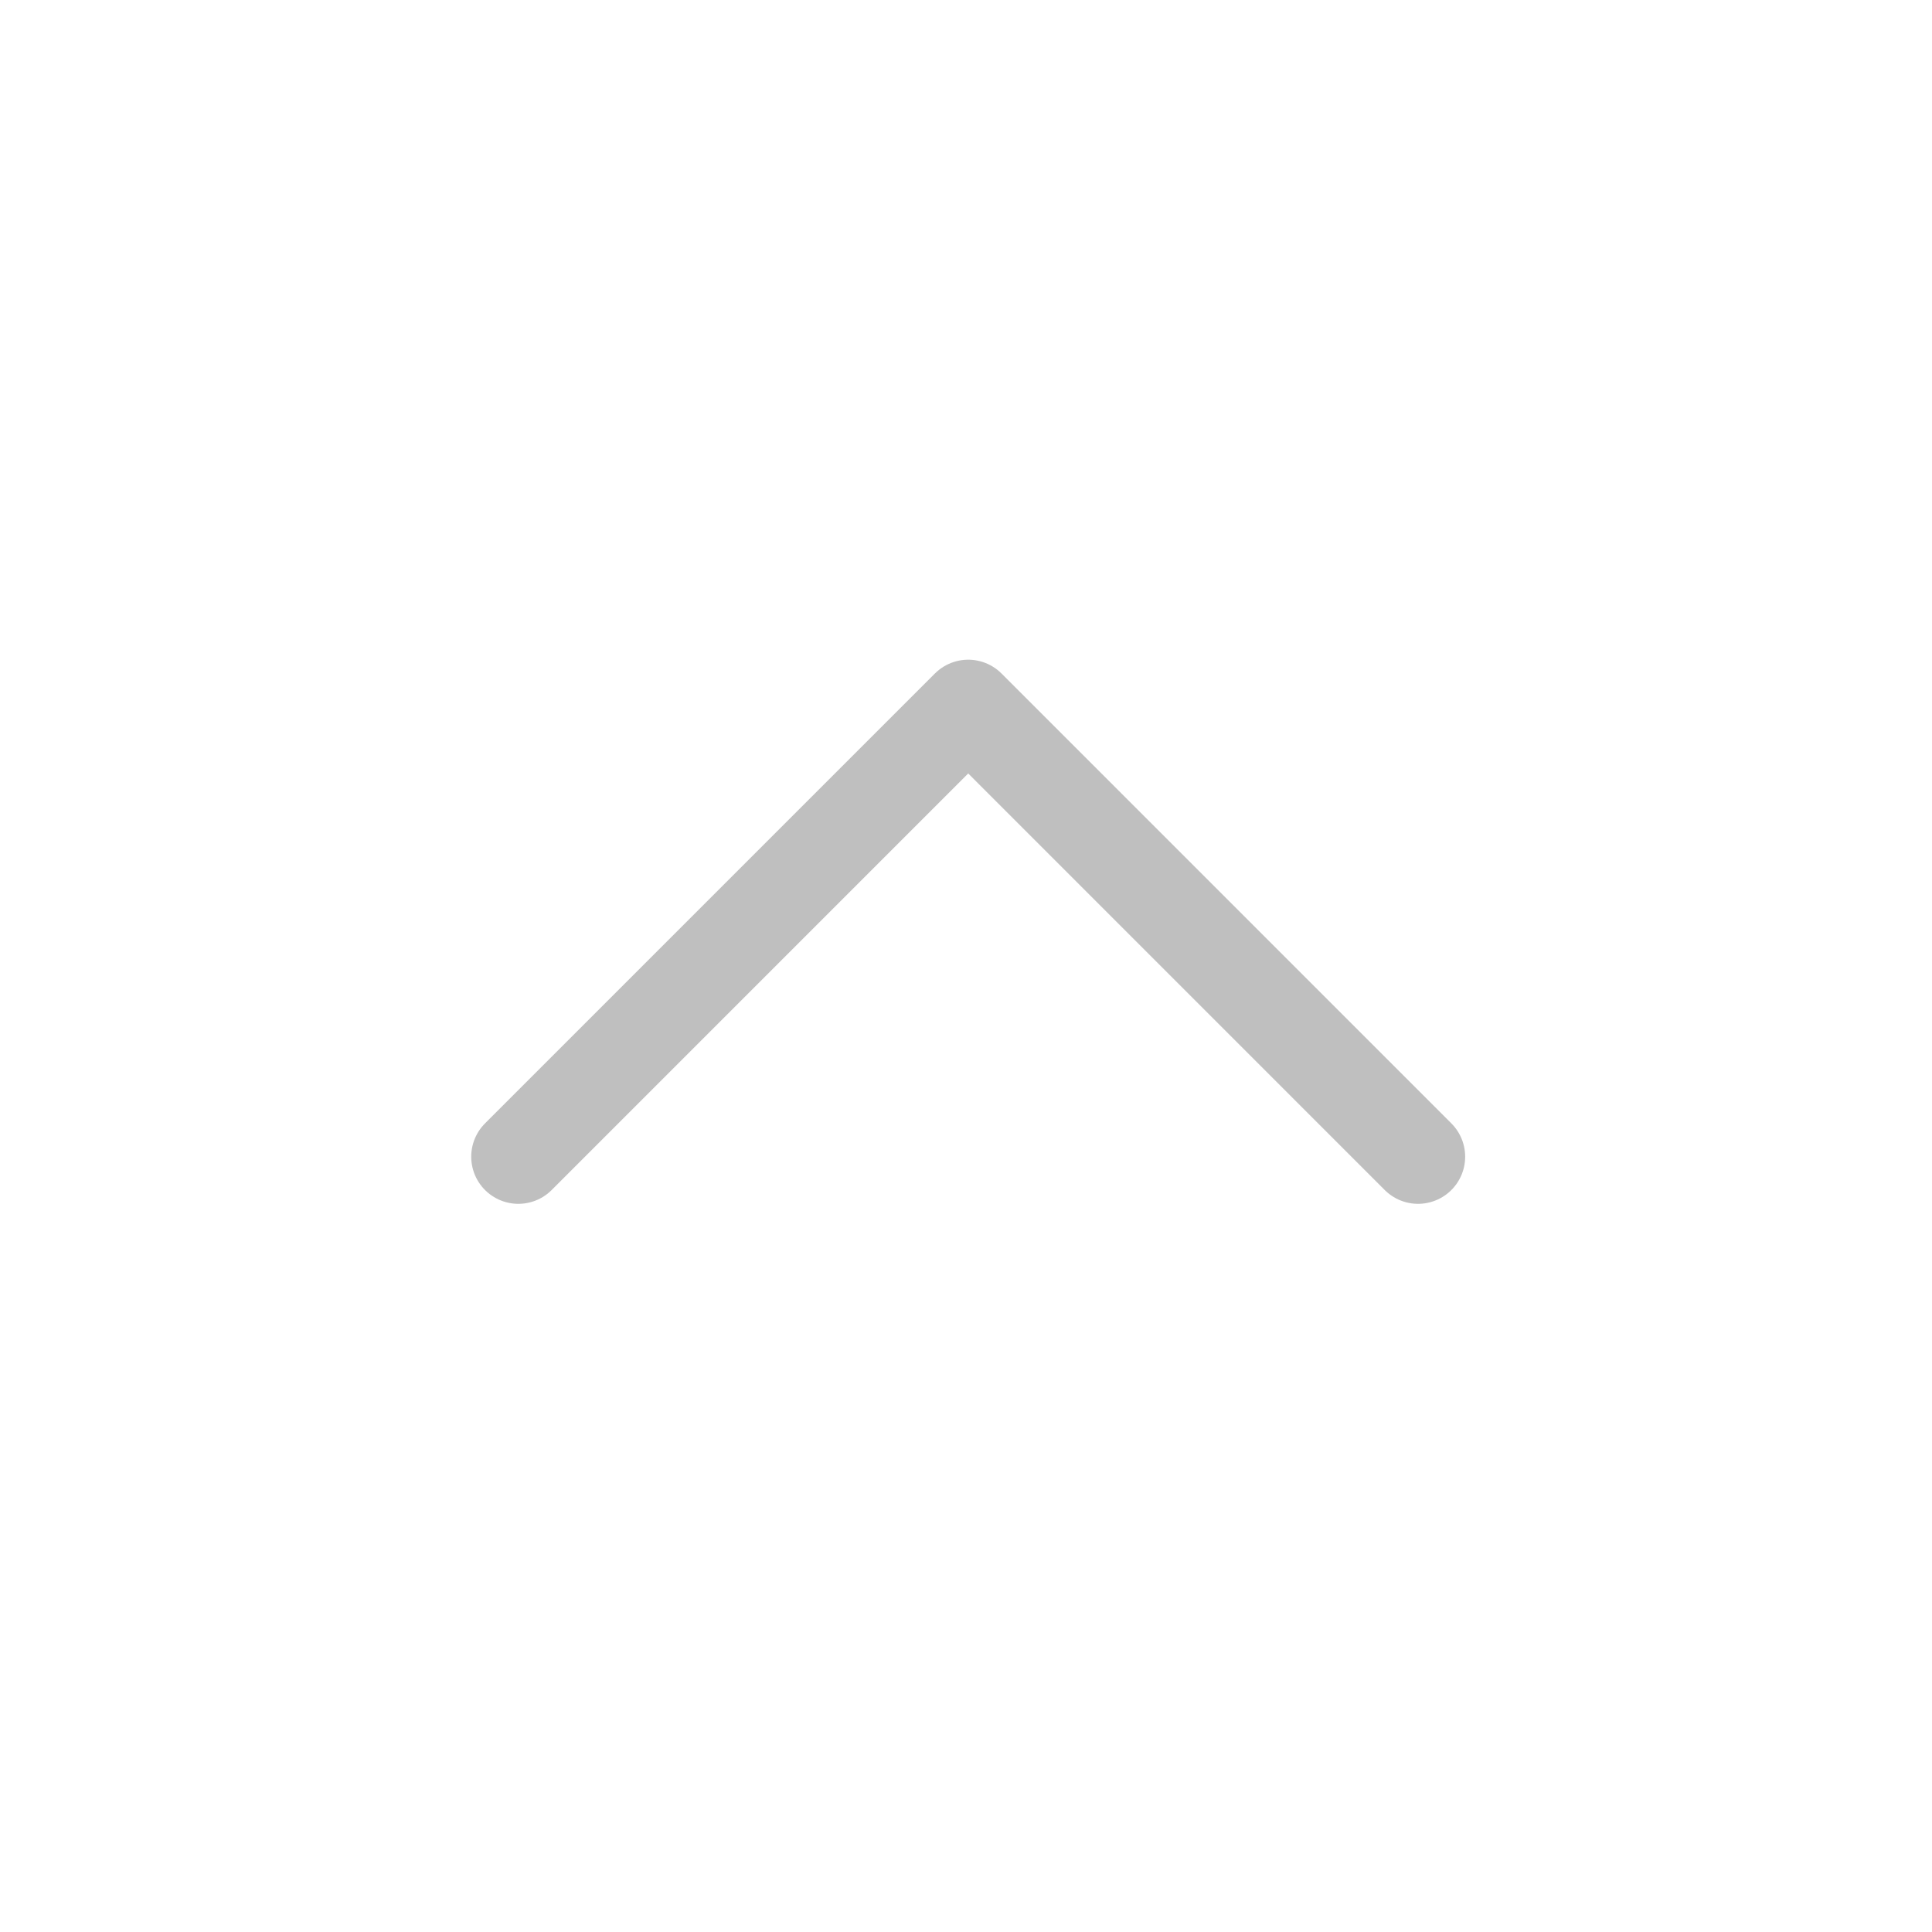 <svg width="41" height="41" viewBox="0 0 41 41" fill="none" xmlns="http://www.w3.org/2000/svg">
<path d="M11 24.547L20.547 15L30.093 24.547" stroke="#BFBFBF" stroke-width="2" stroke-linecap="round" stroke-linejoin="round"/>
</svg>
